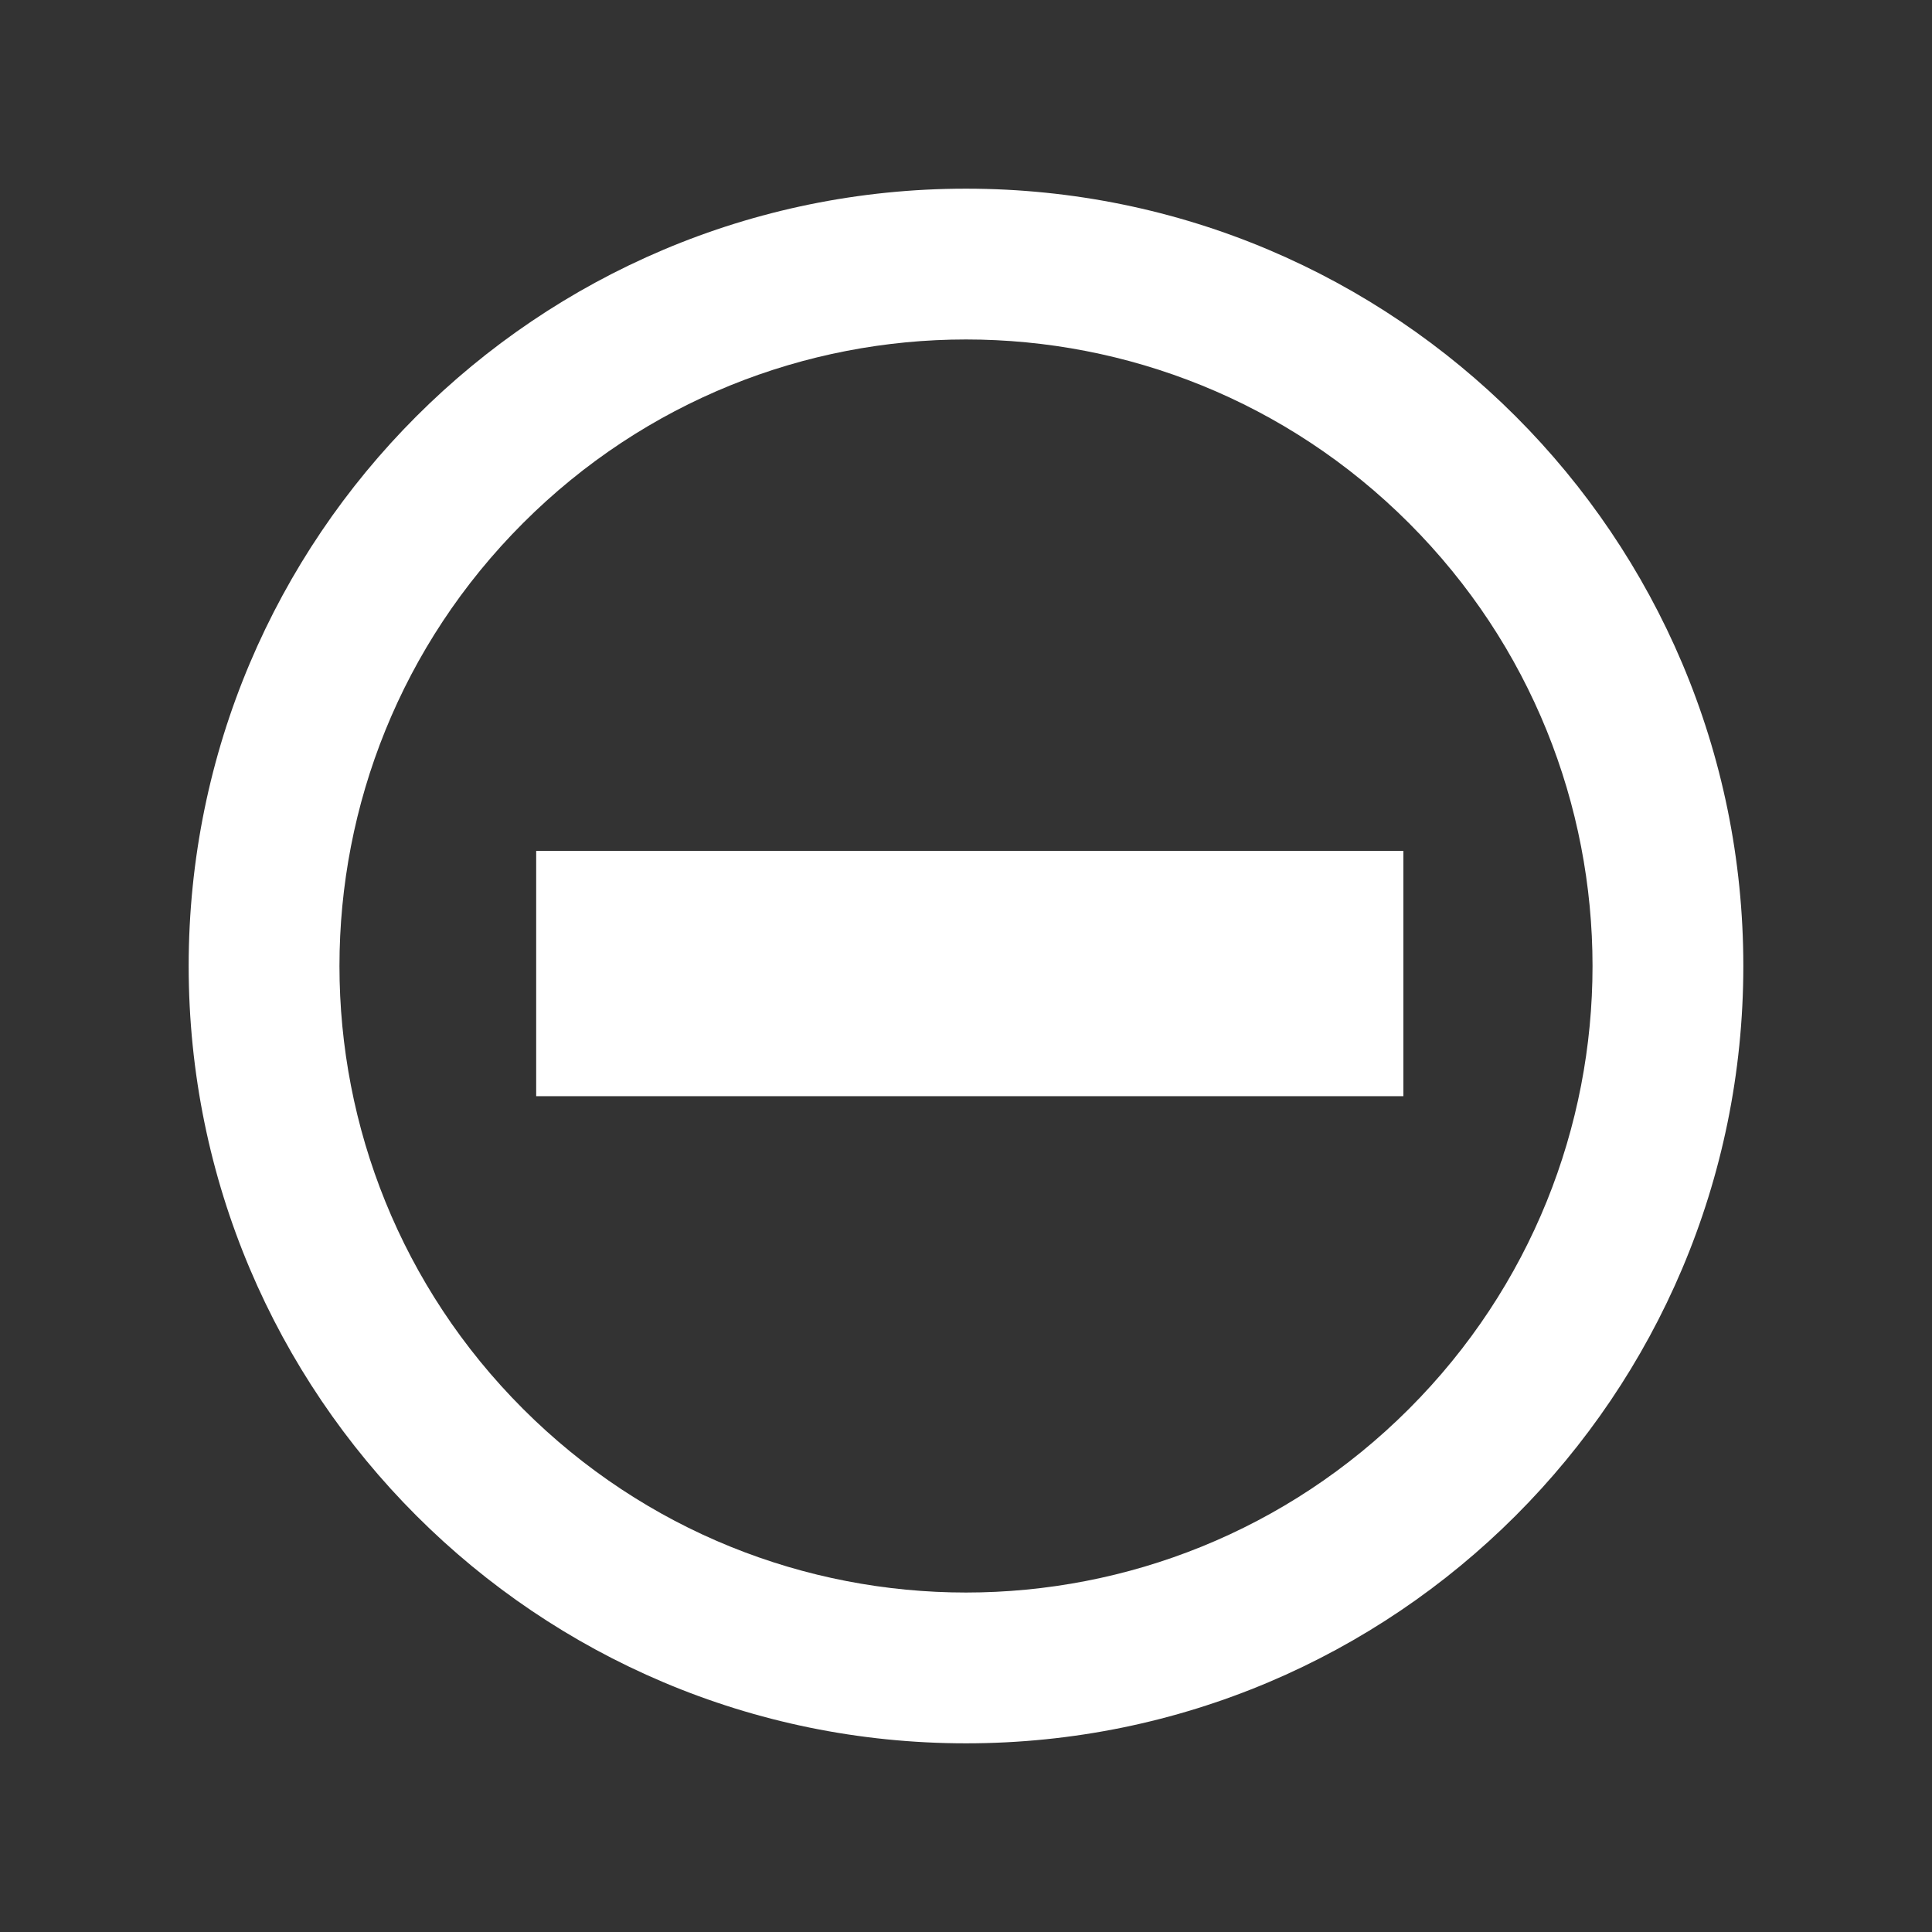<?xml version="1.0" encoding="utf-8"?>
<!-- Generator: Adobe Illustrator 16.0.0, SVG Export Plug-In . SVG Version: 6.00 Build 0)  -->
<!DOCTYPE svg PUBLIC "-//W3C//DTD SVG 1.1//EN" "http://www.w3.org/Graphics/SVG/1.1/DTD/svg11.dtd">
<svg version="1.1" id="Layer_1" xmlns="http://www.w3.org/2000/svg" xmlns:xlink="http://www.w3.org/1999/xlink" x="0px" y="0px"
	 width="512px" height="512px" viewBox="0 0 512 512" enable-background="new 0 0 512 512" xml:space="preserve">
<rect x="0" y="0" width="512" height="512" fill="#333333" stroke="none"/>
<path id="forbidden-4-icon" fill="#FFFFFF" d="M373.38,138.62c64.87,64.87,64.882,169.878,0,234.76
	c-64.874,64.872-169.878,64.88-234.76,0c-64.87-64.87-64.882-169.878,0-234.76C203.492,73.749,308.498,73.739,373.38,138.62z
	 M256,50C142.229,50,50,142.229,50,256c0,113.771,92.229,206,206,206c113.771,0,206-92.229,206-206C462,142.229,369.771,50,256,50z
	 M371.906,225.5H142.094v65h229.812V225.5z"/>
</svg>
